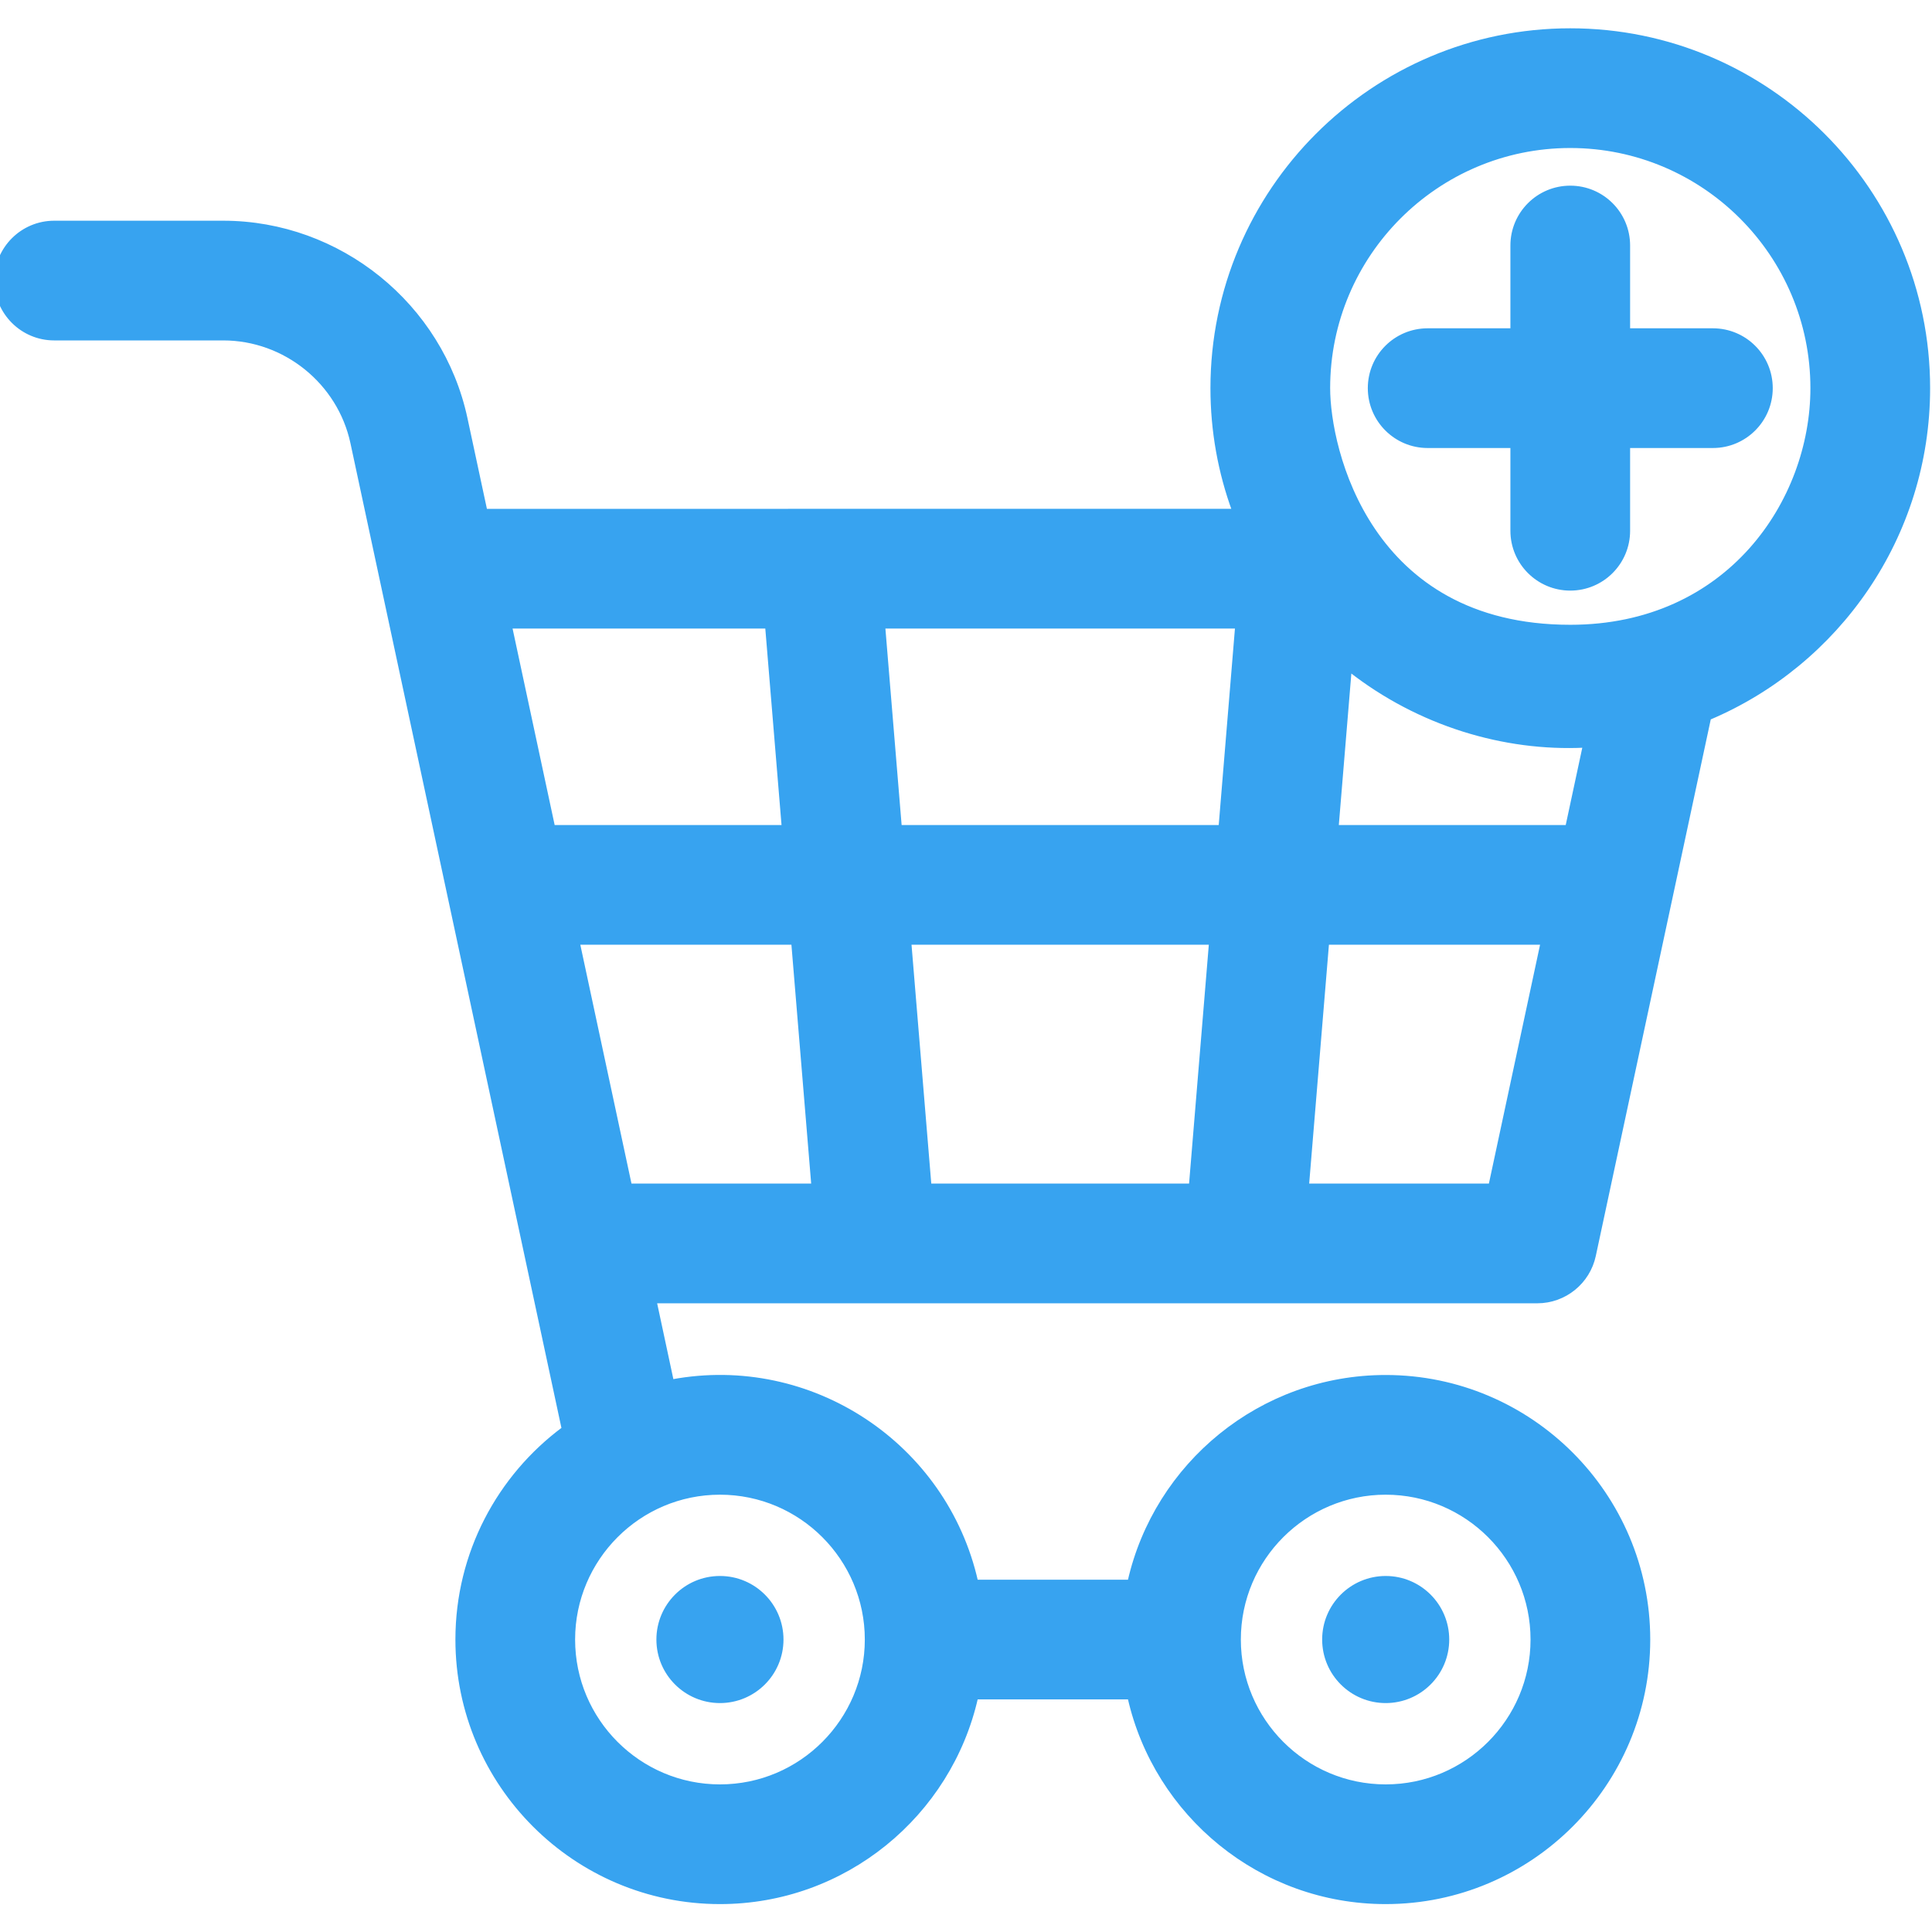 <?xml version="1.0"?>
<svg xmlns="http://www.w3.org/2000/svg" height="512px" version="1.1" viewBox="1 -7 512 511" width="512px">
<g id="surface1">
<path d="M 191.797 443.332 C 200.797 443.332 208.133 436.035 208.133 426.996 C 208.133 418.012 200.855 410.652 191.797 410.652 C 182.695 410.652 175.453 418.047 175.453 426.996 C 175.453 436.055 182.812 443.332 191.797 443.332 Z M 191.797 443.332 " style=" fill-rule:nonzero;fill-opacity:1;" stroke="#37a3f0" fill="#37a3f0"/>
<path d="M 368.223 443.332 C 377.246 443.332 384.559 436.02 384.559 426.996 C 384.559 417.973 377.246 410.652 368.223 410.652 C 359.258 410.652 351.887 417.93 351.887 426.996 C 351.887 436.031 359.227 443.332 368.223 443.332 Z M 368.223 443.332 " style=" fill-rule:nonzero;fill-opacity:1;" stroke="#37a3f0" fill="#37a3f0"/>
<path d="M 417.137 0.5 C 364.832 0.5 322.281 43.051 322.281 95.363 C 322.281 106.773 324.309 117.711 328.008 127.84 C 327.816 127.84 130.16 127.852 129.633 127.852 L 124.398 103.434 C 117.957 73.336 90.934 51.492 60.156 51.492 L 15.363 51.492 C 6.883 51.492 0 58.375 0 66.852 C 0 75.344 6.883 82.215 15.363 82.215 L 60.156 82.215 C 76.543 82.215 90.934 93.848 94.363 109.867 C 96.984 122.102 146.184 351.723 150.34 371.121 C 133.27 383.809 122.188 404.137 122.188 426.996 C 122.188 465.379 153.414 496.605 191.797 496.605 C 224.906 496.605 252.684 473.379 259.695 442.359 L 300.324 442.359 C 307.34 473.379 335.113 496.605 368.223 496.605 C 406.609 496.605 437.832 465.379 437.832 426.996 C 437.832 388.613 406.609 357.387 368.223 357.387 C 335.113 357.387 307.34 380.613 300.324 411.633 L 259.695 411.633 C 251.504 375.402 215.949 351.688 179.059 358.555 L 174.531 337.387 L 408.391 337.387 C 415.641 337.387 421.898 332.324 423.414 325.238 C 426.277 311.875 451.07 196.156 453.934 182.793 C 488.023 168.395 512 134.629 512 95.363 C 512 43.051 469.449 0.5 417.137 0.5 Z M 191.797 388.109 C 213.301 388.109 230.684 405.621 230.684 426.996 C 230.684 448.34 213.328 465.883 191.797 465.883 C 170.352 465.883 152.91 448.43 152.91 426.996 C 152.91 405.609 170.312 388.109 191.797 388.109 Z M 329.336 426.996 C 329.336 405.457 346.863 388.109 368.223 388.109 C 389.668 388.109 407.109 405.551 407.109 426.996 C 407.109 448.43 389.668 465.883 368.223 465.883 C 346.719 465.883 329.336 448.371 329.336 426.996 Z M 417.141 158.574 C 363.66 158.574 353.004 111.477 353.004 95.363 C 353.004 60 381.773 31.223 417.137 31.223 C 452.5 31.223 481.277 60 481.277 95.363 C 481.277 125.301 459.07 158.574 417.141 158.574 Z M 316.578 306.652 L 247.336 306.652 L 242.02 242.367 L 321.891 242.367 Z M 239.48 211.645 L 235.098 158.574 L 328.816 158.574 L 324.434 211.645 Z M 204.273 158.574 L 208.656 211.645 L 147.586 211.645 L 136.219 158.574 Z M 167.945 306.66 L 154.172 242.367 L 211.195 242.367 L 216.512 306.66 Z M 395.977 306.66 L 347.402 306.66 L 352.719 242.367 L 409.75 242.367 Z M 416.336 211.645 L 355.258 211.645 L 358.699 170.035 C 377.059 184.43 399.652 191.176 420.945 190.137 Z M 416.336 211.645 " style=" fill-rule:nonzero;fill-opacity:1;" stroke="#37a3f0" fill="#37a3f0"/>
<path d="M 454.938 80.004 L 432.496 80.004 L 432.496 57.562 C 432.496 49.074 425.625 42.203 417.137 42.203 C 408.656 42.203 401.773 49.074 401.773 57.562 L 401.773 80.004 L 379.344 80.004 C 370.855 80.004 363.984 86.875 363.984 95.363 C 363.984 103.844 370.855 110.727 379.344 110.727 L 401.773 110.727 C 401.773 121.219 401.773 126.328 401.773 133.156 C 401.773 141.645 408.656 148.516 417.137 148.516 C 425.625 148.516 432.496 141.645 432.496 133.156 C 432.496 126.363 432.496 121.258 432.496 110.727 L 454.938 110.727 C 463.426 110.727 470.297 103.844 470.297 95.363 C 470.297 86.875 463.426 80.004 454.938 80.004 Z M 454.938 80.004 " style=" fill-rule:nonzero;fill-opacity:1;" stroke="#37a3f0" fill="#37a3f0"/>
</g>
</svg>
